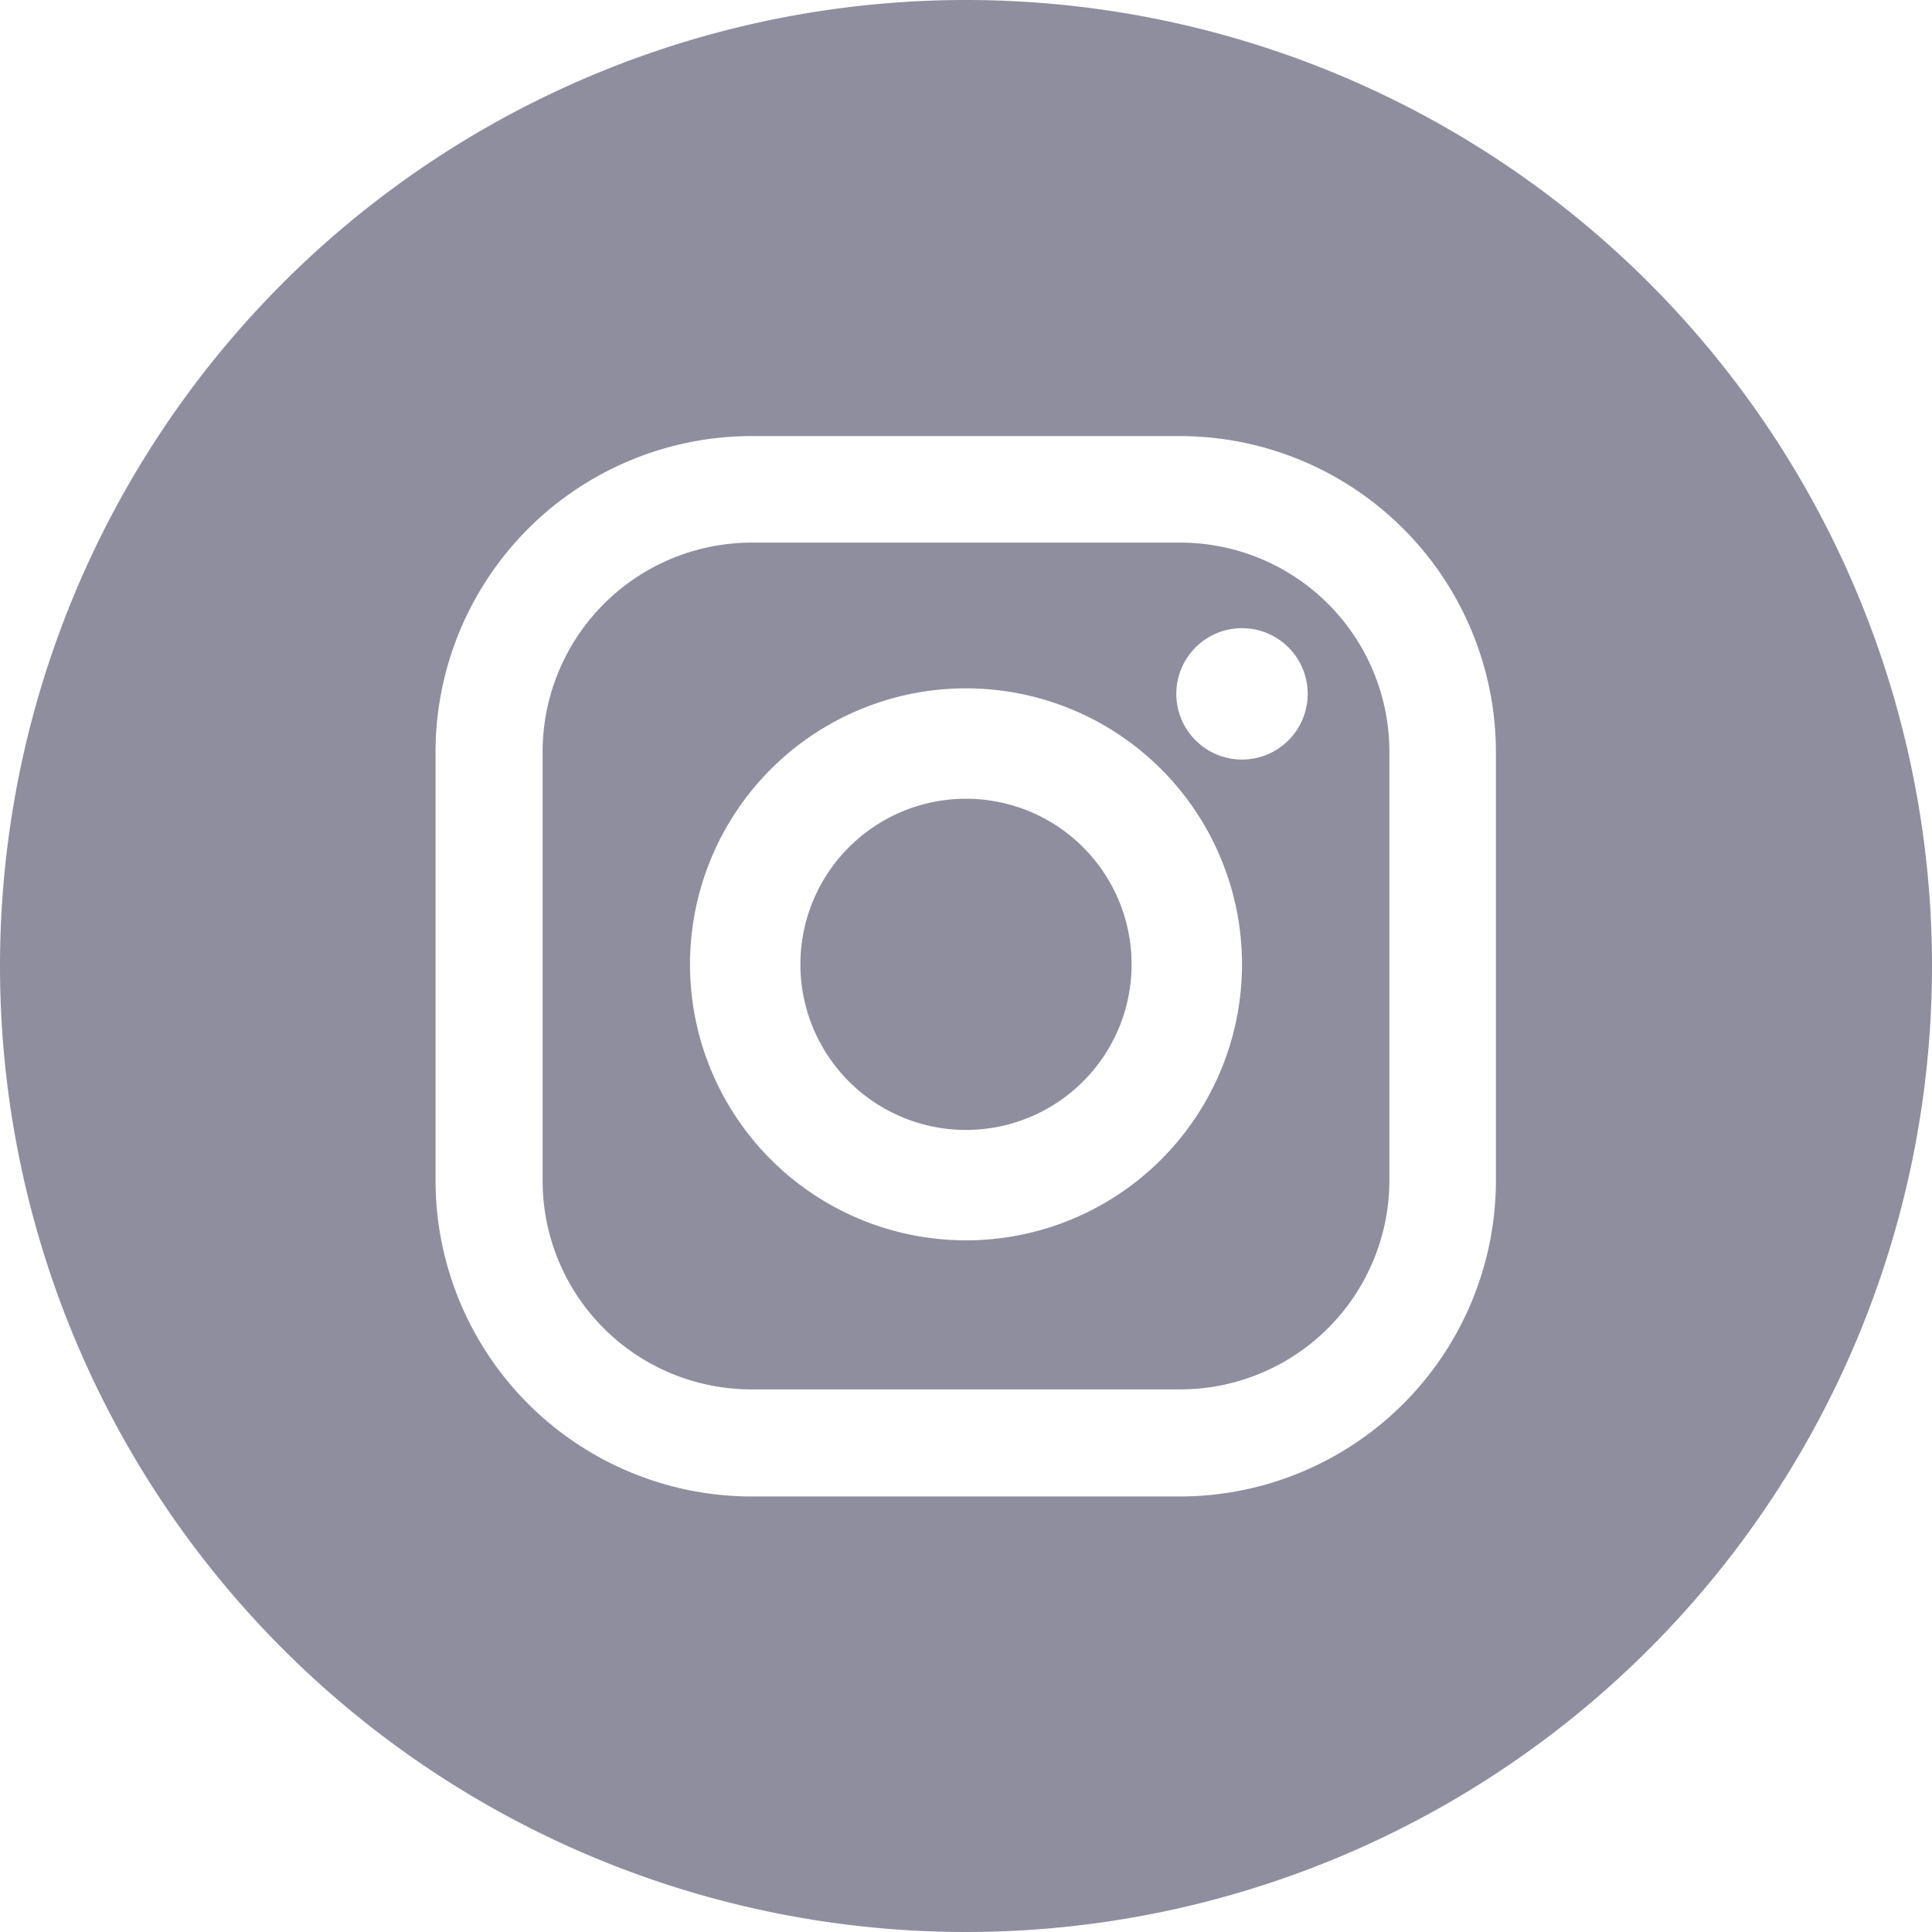 <svg xmlns="http://www.w3.org/2000/svg" viewBox="0 0 35 35"><defs><style>.cls-1{fill:#8f8e9e;}</style></defs><title>tc-insta-footer</title><g id="Layer_2" data-name="Layer 2"><g id="Layer_1-2" data-name="Layer 1"><path class="cls-1" d="M21.38,9.83H13.62a3.79,3.79,0,0,0-3.79,3.79v7.77a3.78,3.78,0,0,0,3.79,3.78h7.76a3.79,3.79,0,0,0,3.79-3.78V13.62A3.79,3.79,0,0,0,21.38,9.83ZM17.5,22.47a5,5,0,1,1,5-5A5,5,0,0,1,17.5,22.47Zm5-8.71a1.19,1.19,0,1,1,1.19-1.19A1.19,1.19,0,0,1,22.47,13.76Zm-5,.71a3,3,0,1,0,3,3A3,3,0,0,0,17.5,14.47Z"/><path class="cls-1" d="M17.5,0A17.5,17.5,0,1,0,35,17.5,17.5,17.5,0,0,0,17.5,0Zm9.6,21.39a5.73,5.73,0,0,1-5.72,5.72H13.62a5.73,5.73,0,0,1-5.73-5.72V13.62A5.73,5.73,0,0,1,13.62,7.9h7.76a5.73,5.73,0,0,1,5.72,5.72Z"/></g></g></svg>